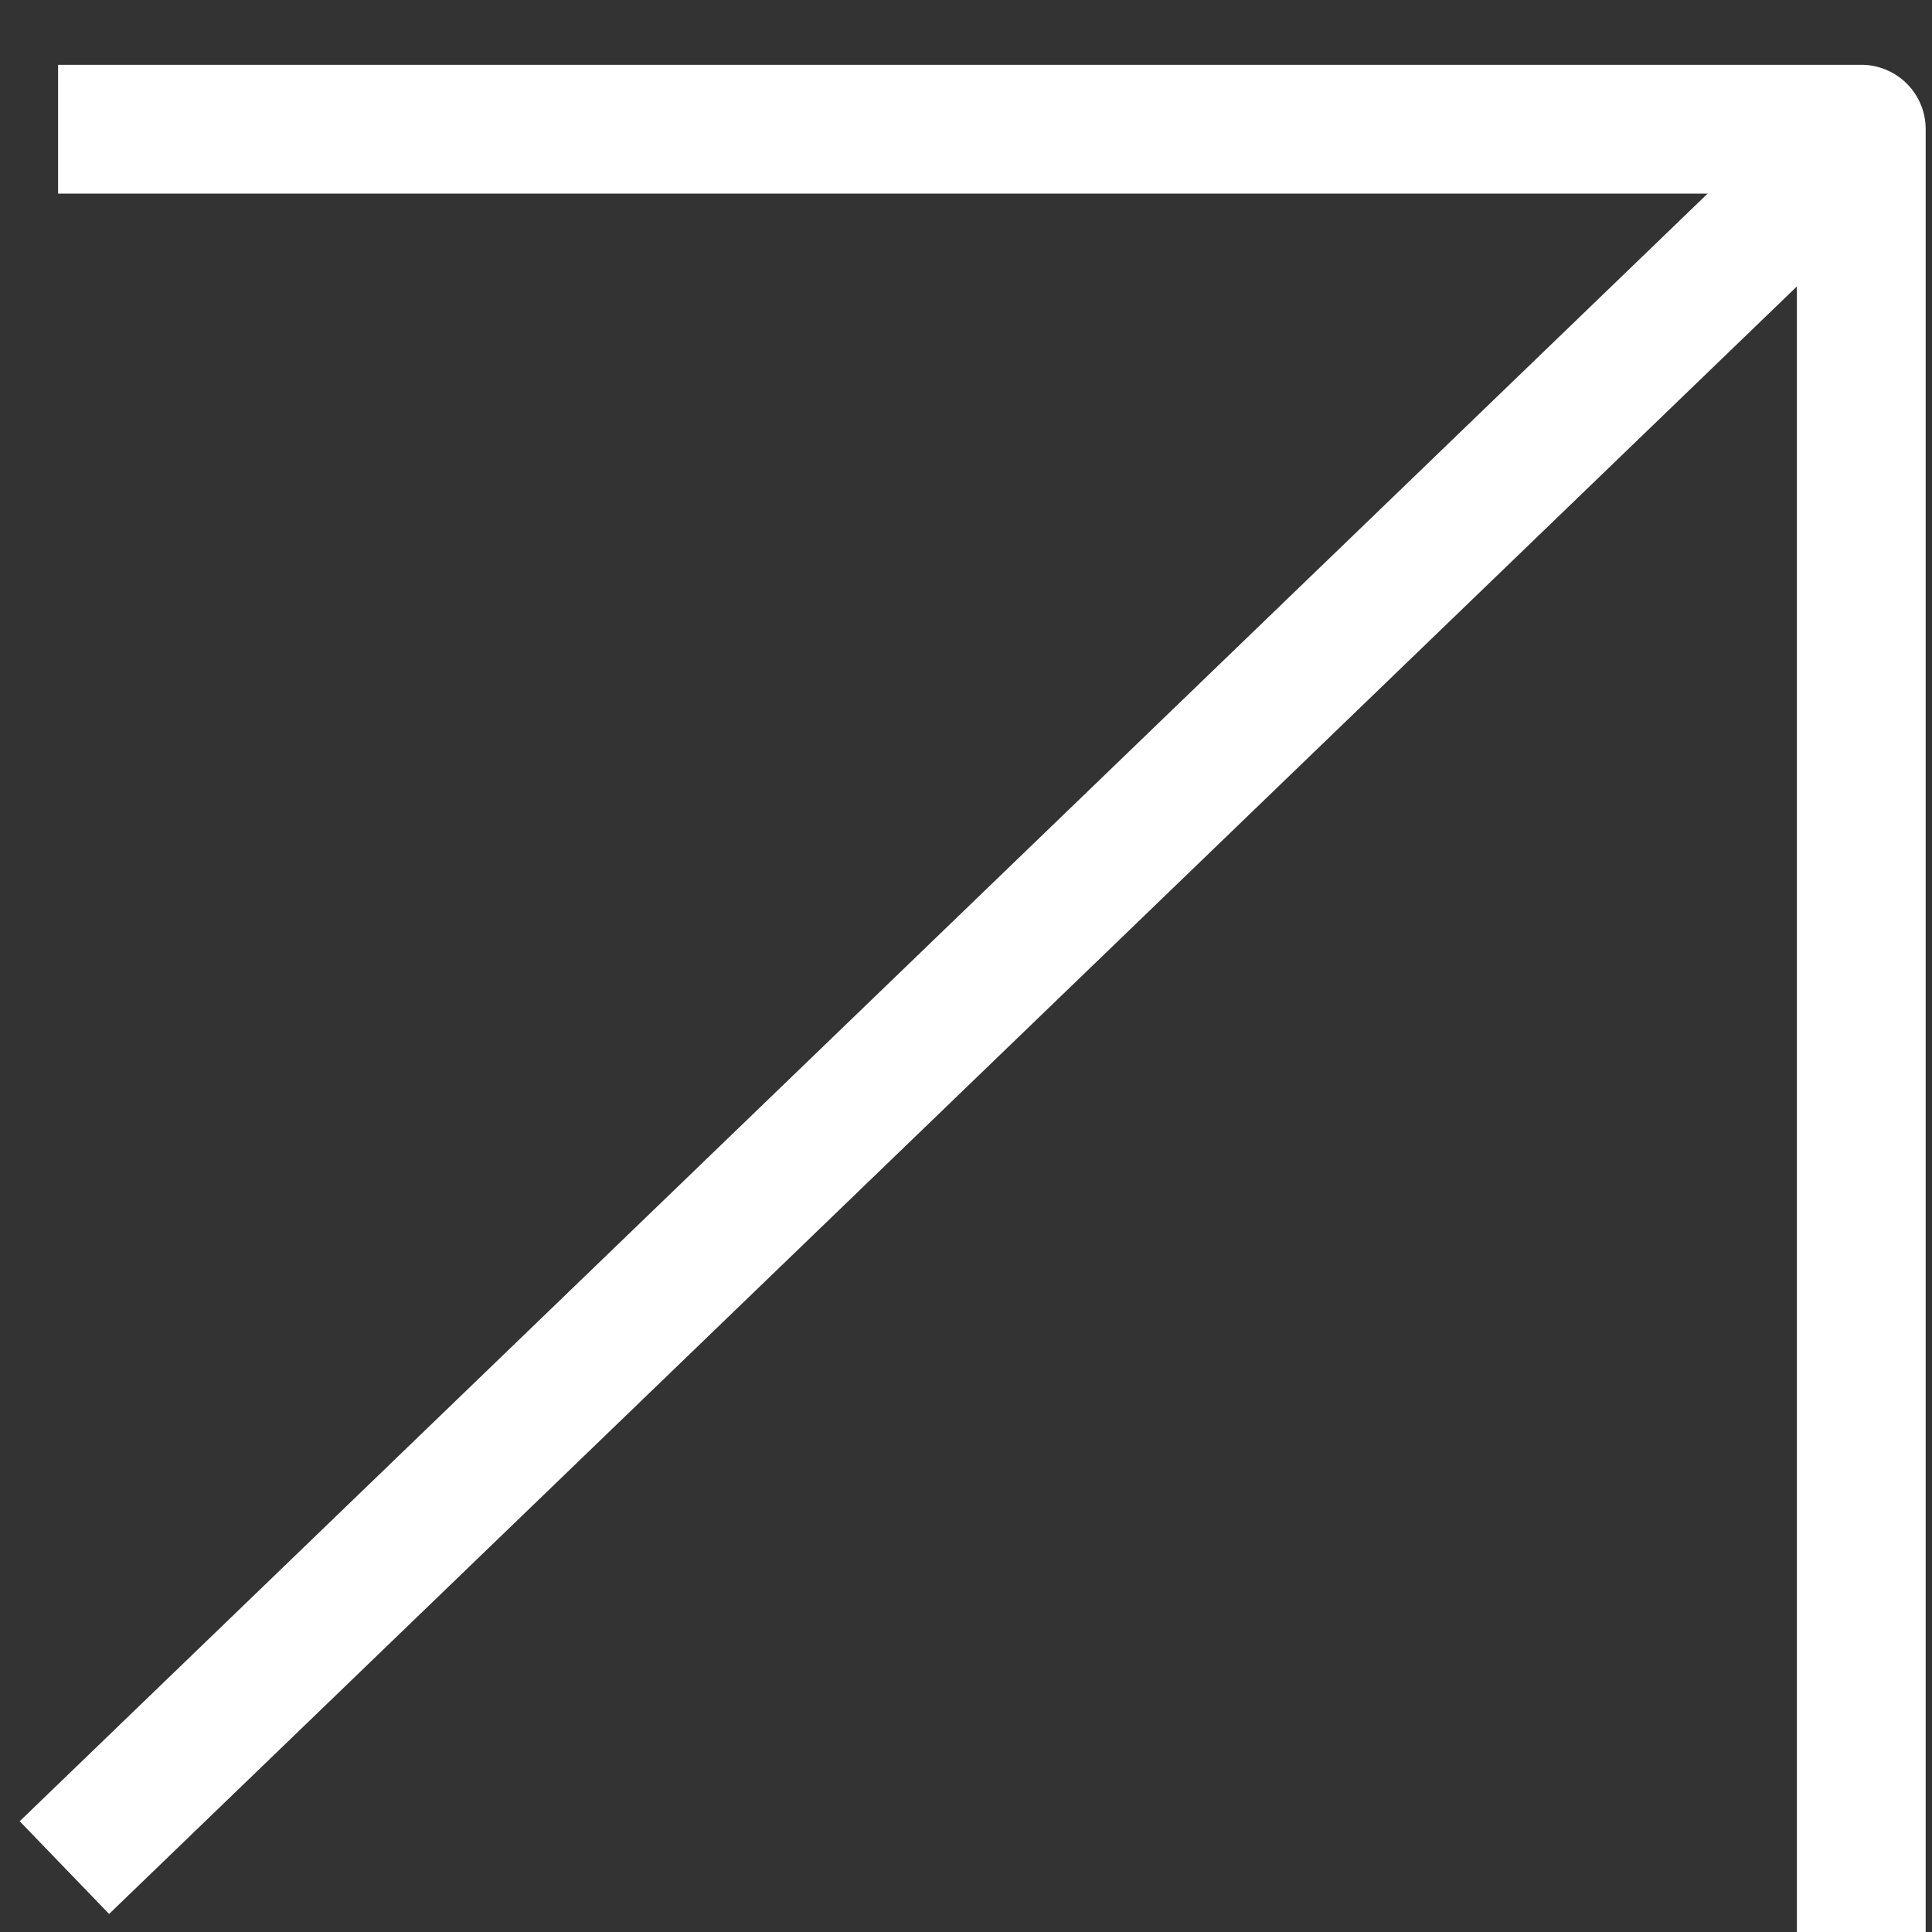 <svg width="15" height="15" viewBox="0 0 15 15" fill="none" xmlns="http://www.w3.org/2000/svg">
<rect x="0" y="0" width="15" height="15" fill="#333333" stroke="none"/>
<path d="M0.451 1.003H14.451V15.003" stroke="white" stroke-linejoin="round"/>
<path d="M14.5 1L0.5 14.5" stroke="white" stroke-linejoin="round"/>
</svg>
